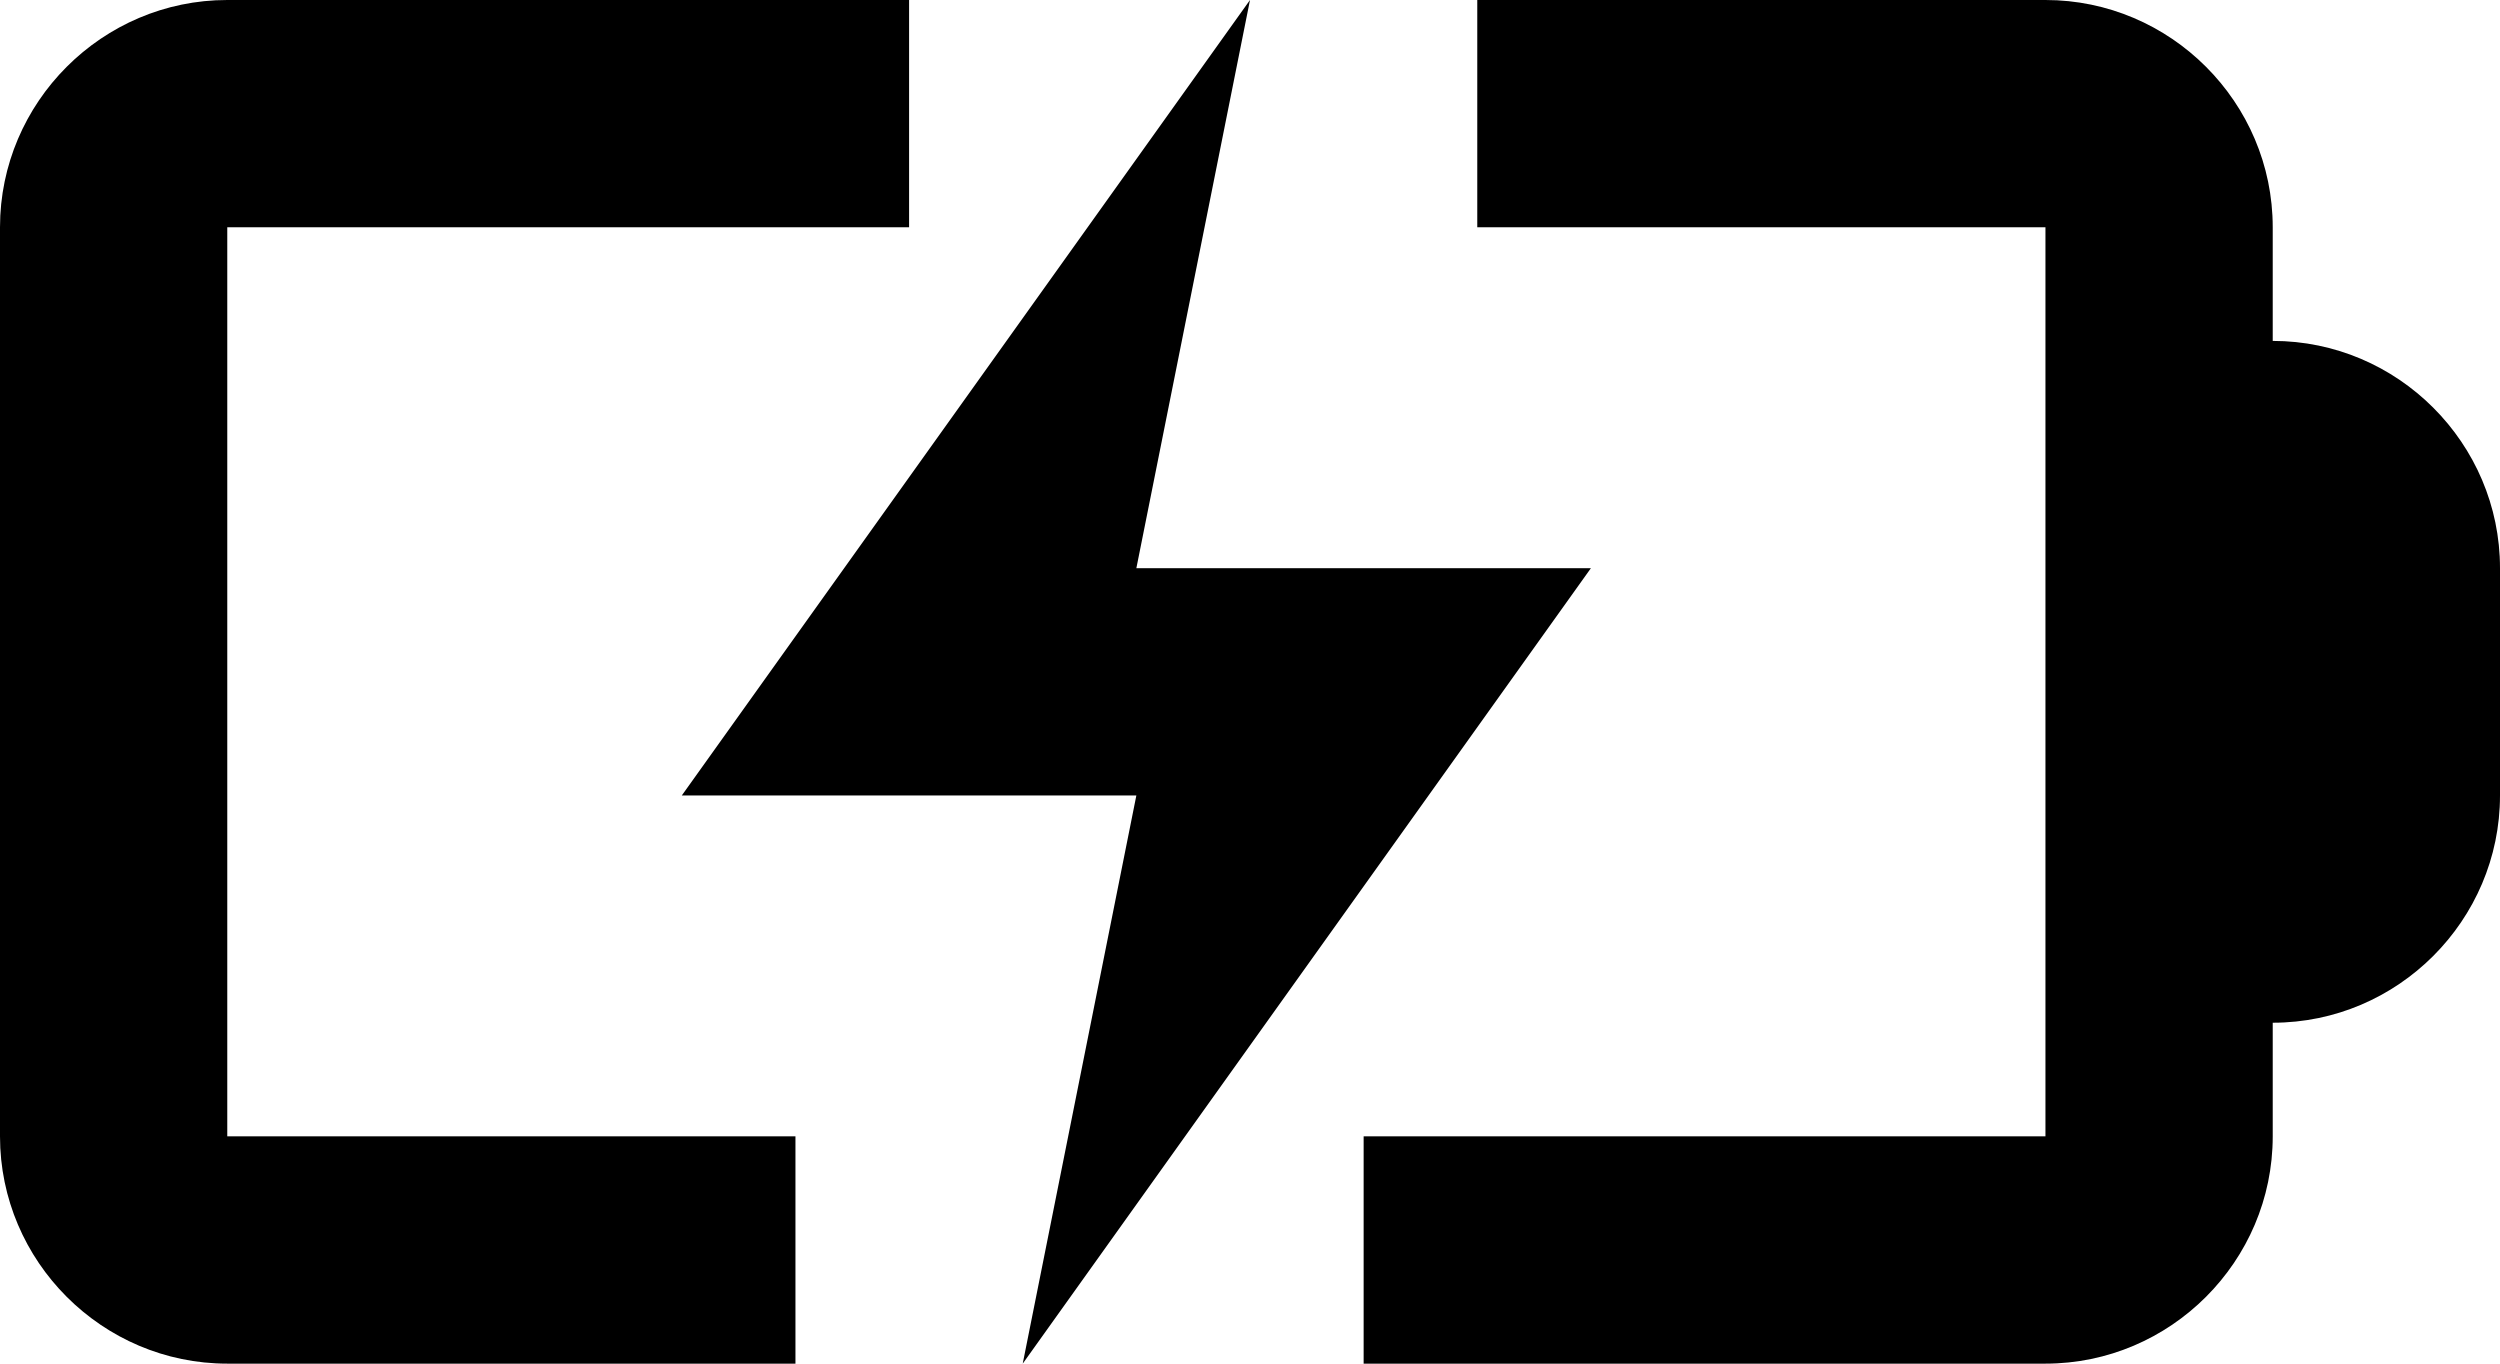<svg fill="none" viewBox="0 0 22 12">
	<path fill="currentColor" fill-rule="evenodd" d="M7 12v-2H2V2h6V0H2C.9 0 0 .9 0 2v8c0 1.1.9 2 2 2h5zm6-12v2h5v8h-6v2h6c1.1 0 2-.9 2-2V9c1.1 0 2-.9 2-2V5c0-1.1-.9-2-2-2V2c0-1.1-.9-2-2-2h-5zm-3 5h4l-5 7 1-5H6l5-7-1 5z" clip-rule="evenodd"/>
</svg>
